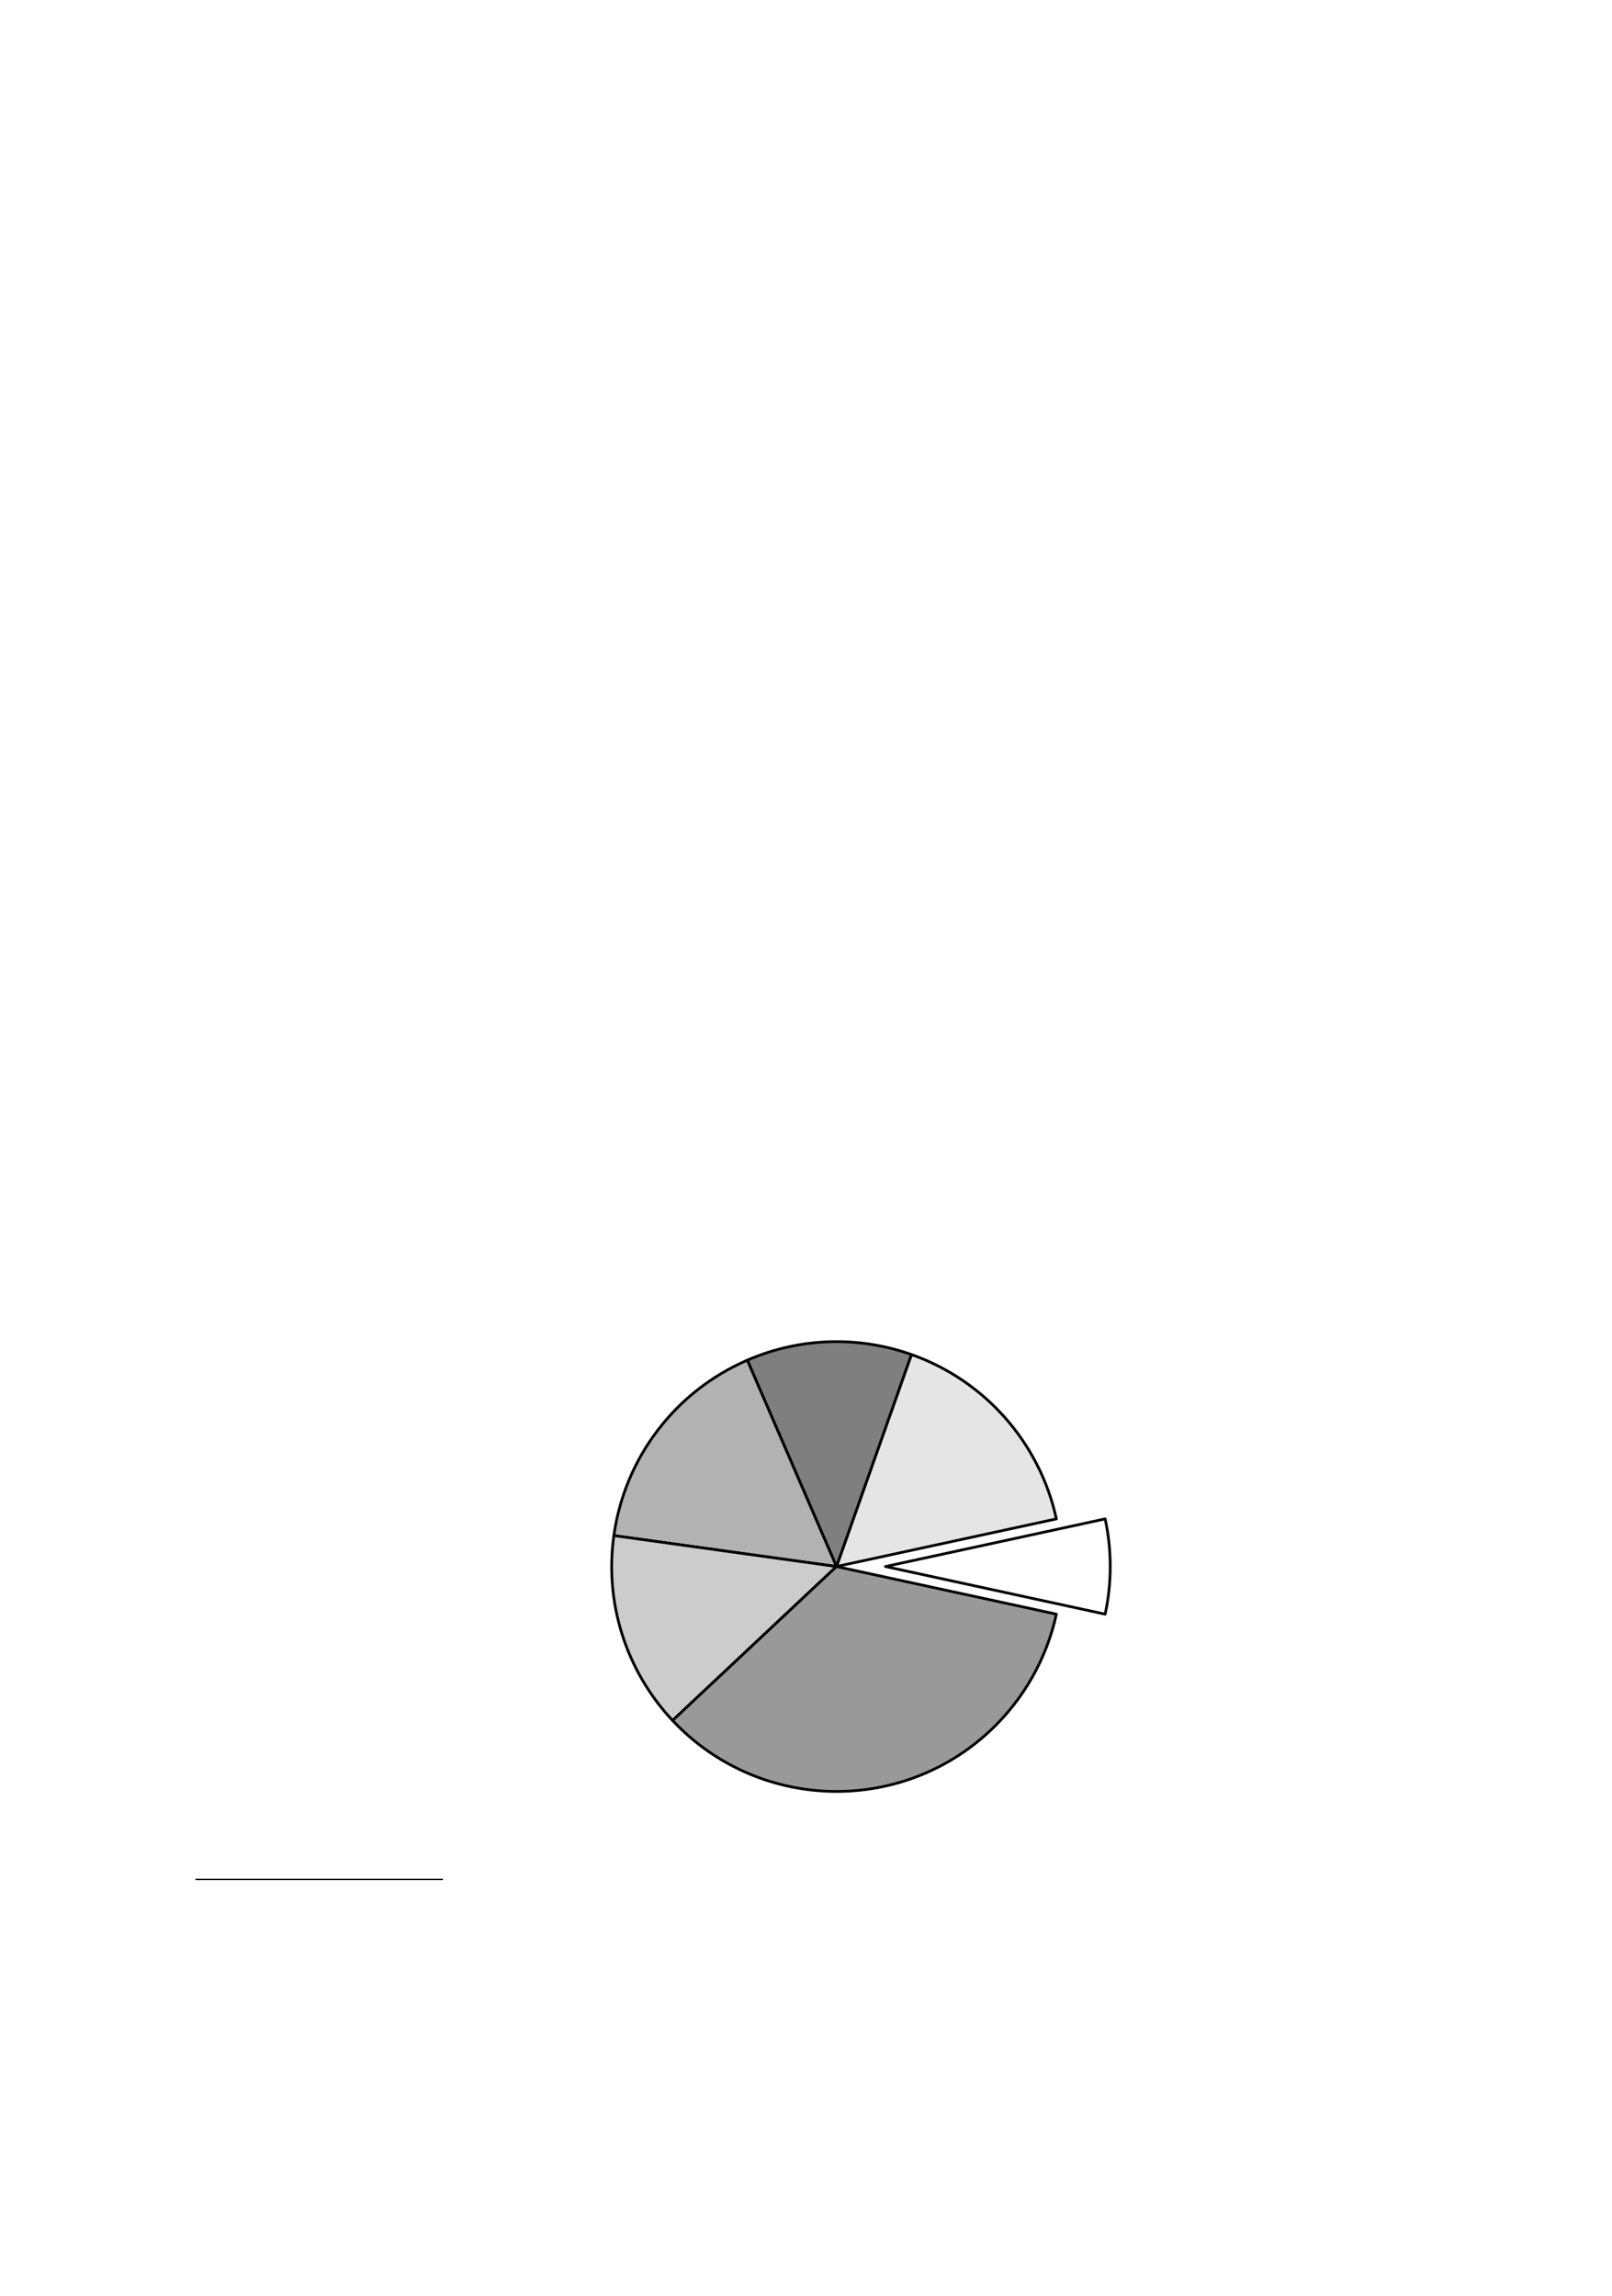 <?xml version="1.0" encoding="UTF-8" standalone="no"?>
<!DOCTYPE svg PUBLIC "-//W3C//DTD SVG 1.1//EN"
"http://www.w3.org/Graphics/SVG/1.1/DTD/svg11.dtd">
<svg viewBox="0 0 714 1017" version="1.1" xmlns="http://www.w3.org/2000/svg" xmlns:xlink="http://www.w3.org/1999/xlink">
<defs>
<style type="text/css"><![CDATA[
.g0_68{
fill: #FFF;
}
.g1_68{
fill: #FFF;
stroke: #000;
stroke-width: 1.217;
stroke-linejoin: round;
}
.g2_68{
fill: #E5E5E5;
stroke: #000;
stroke-width: 1.217;
stroke-linejoin: round;
}
.g3_68{
fill: #7F7F7F;
stroke: #000;
stroke-width: 1.217;
stroke-linejoin: round;
}
.g4_68{
fill: #B2B2B2;
stroke: #000;
stroke-width: 1.217;
stroke-linejoin: round;
}
.g5_68{
fill: #CCC;
stroke: #000;
stroke-width: 1.217;
stroke-linejoin: round;
}
.g6_68{
fill: #999;
stroke: #000;
stroke-width: 1.217;
stroke-linejoin: round;
}
.g7_68{
fill: none;
stroke: #000;
stroke-width: 0.608;
stroke-miterlimit: 10;
}
]]></style>
</defs>
<path d="M0 1017.7H717.2V-3.7H0V1017.7Z" class="g0_68"/>
<path d="M392.2 693.9L489.5 715c3 -13.9 3 -28.3 0 -42.2Z" class="g1_68"/>
<path d="M370.5 693.9l97.4 -21.1C460.5 639 436.2 611.5 403.7 600Z" class="g2_68"/>
<path d="M370.5 693.9L403.7 600C380 591.6 354 592.5 331 602.5Z" class="g3_68"/>
<path d="M370.5 693.9L331 602.5c-31.9 13.8 -54.3 43.2 -59.1 77.7Z" class="g4_68"/>
<path d="M370.5 693.9L271.9 680.2c-4.2 29.8 5.4 59.9 26 81.9Z" class="g5_68"/>
<path d="M370.5 693.9l-72.6 68.2c37.7 40.1 100.7 42.1 140.8 4.4c14.7 -13.8 24.9 -31.8 29.2 -51.5Z" class="g6_68"/>
<path d="M86.6 832.5H196.2" class="g7_68"/>
</svg>